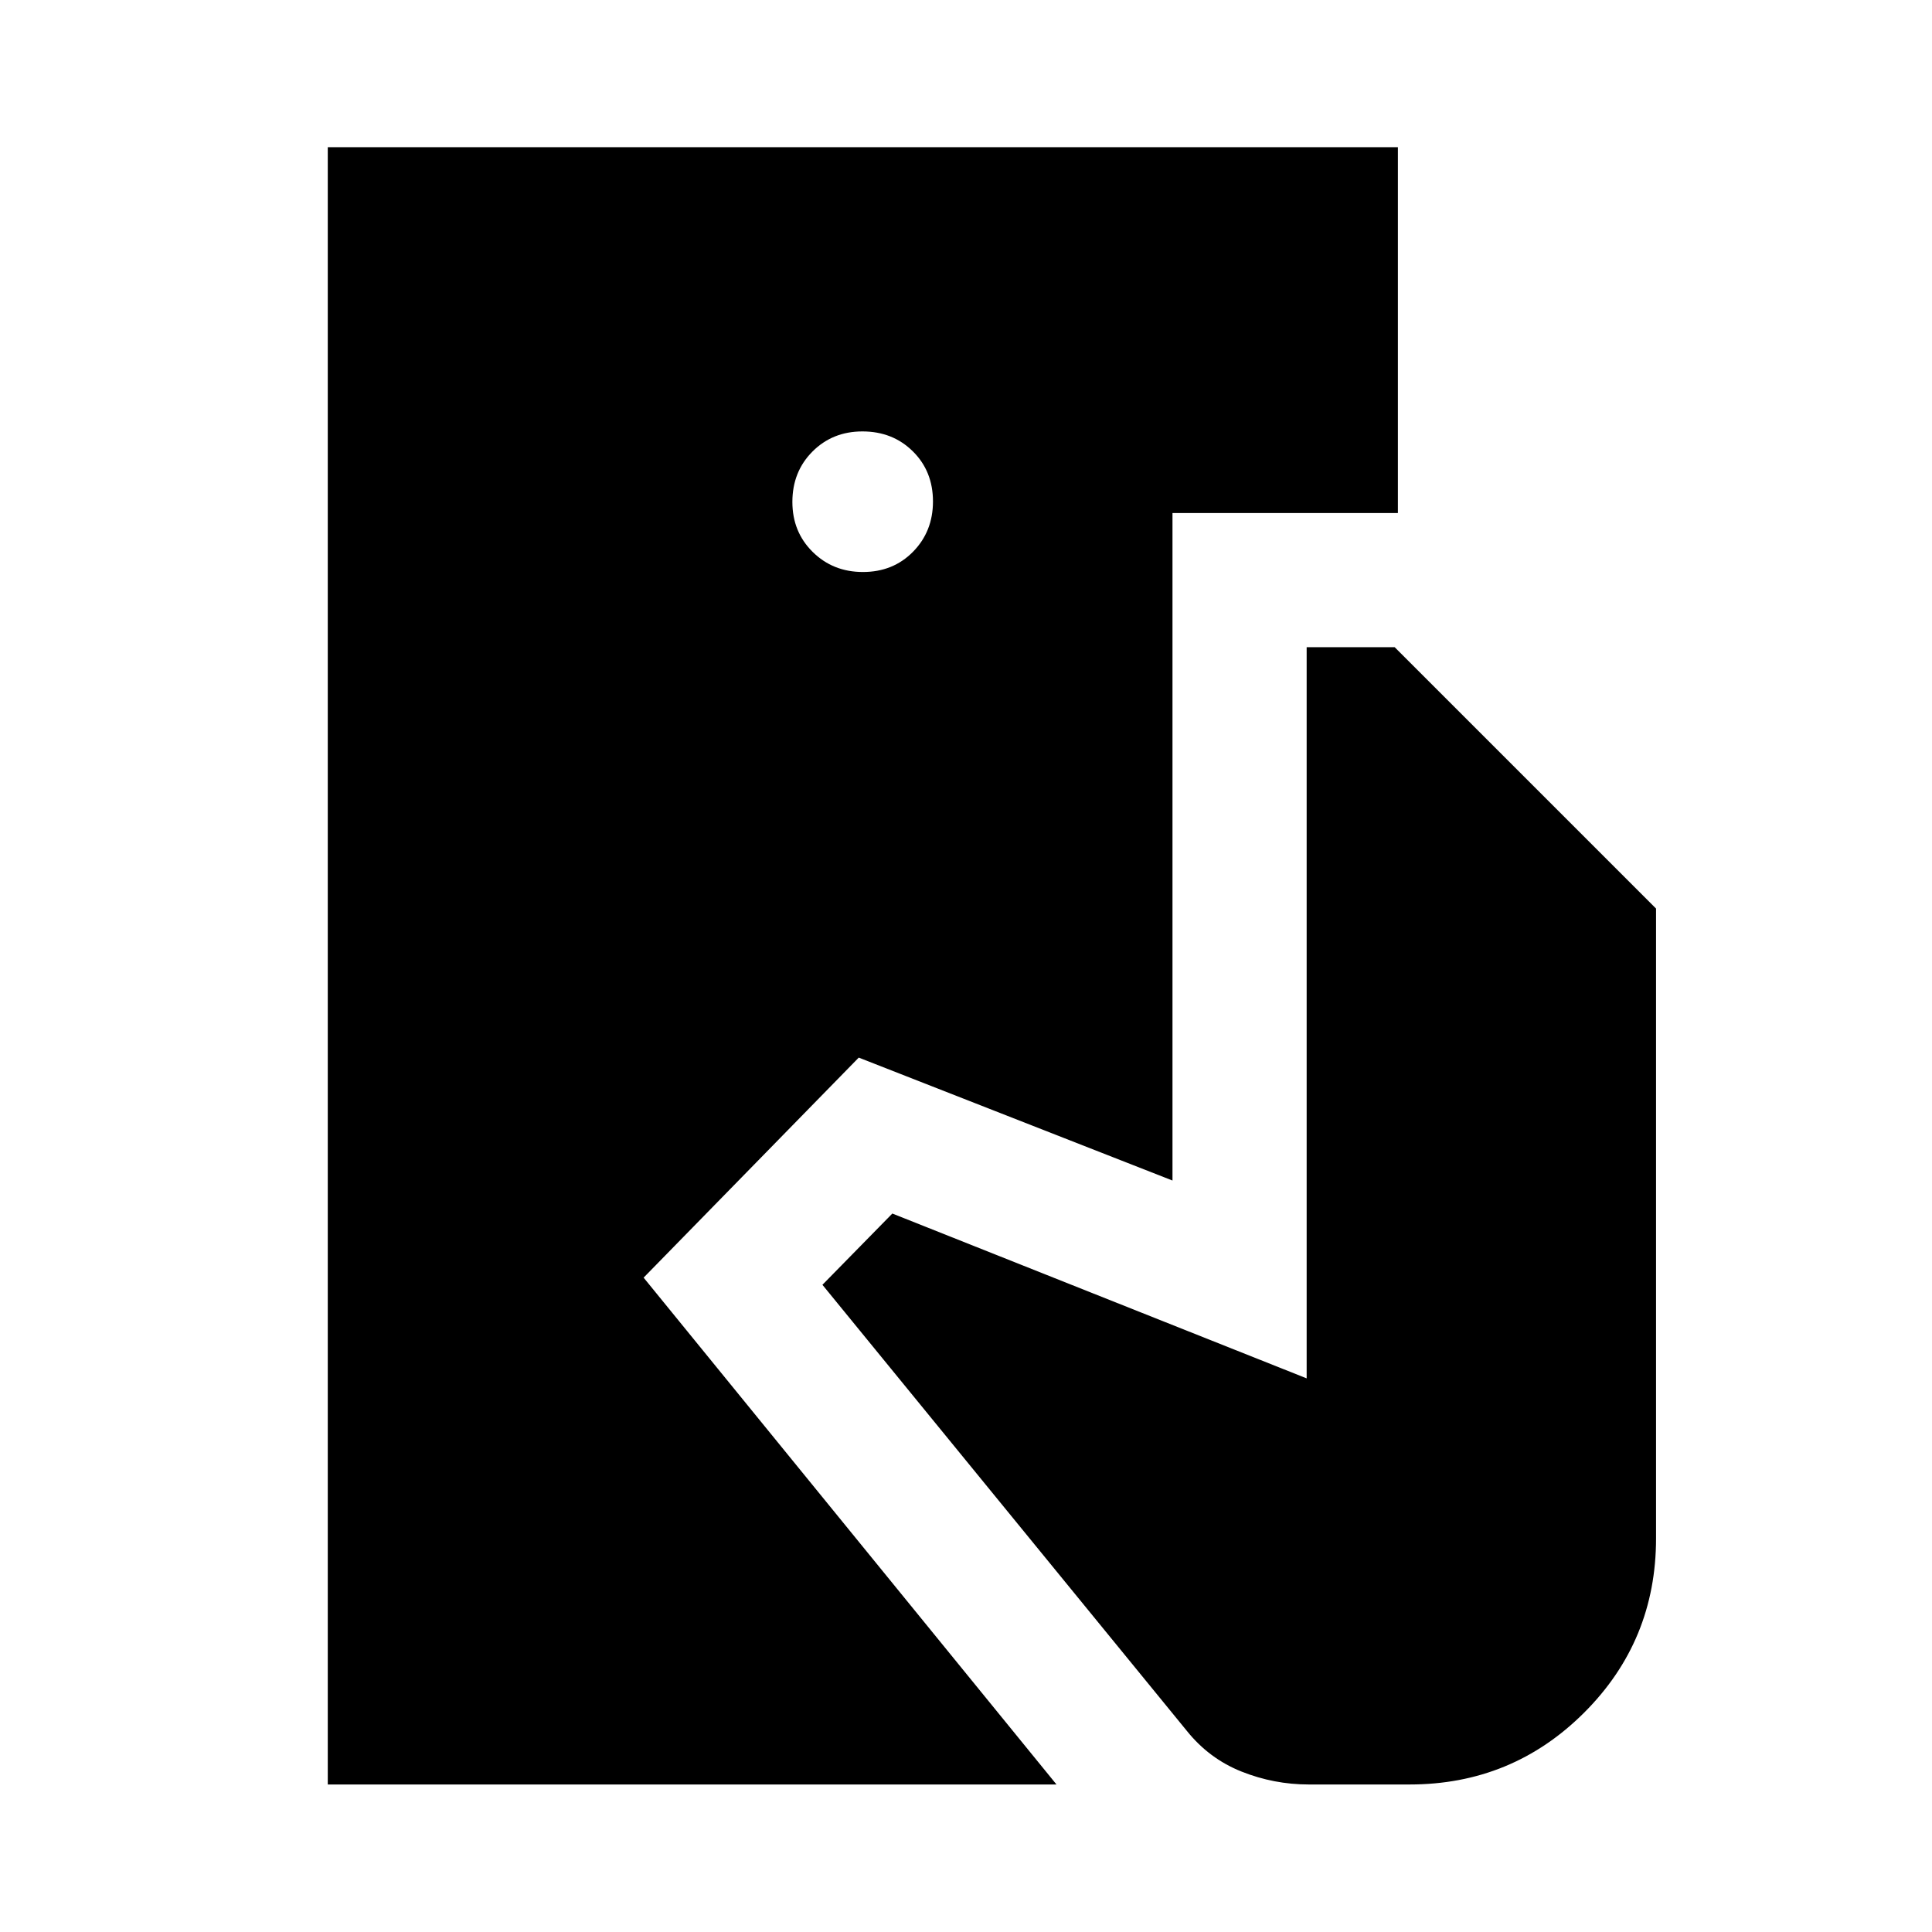 <svg xmlns="http://www.w3.org/2000/svg" height="40" viewBox="0 -960 960 960" width="40"><path d="M162.87-73.3v-813.56h531.74v181.79H582.6v331.67l-155.89-61.08-106.9 109.33L524.97-73.3h-362.1Zm487.46 0q-17.32 0-33.43-6.42-16.1-6.42-27.18-20.24L408.66-321.59 443.4-357l205.87 81.9v-363.31h43.74l129.87 129.87v312.94q0 50.96-35.75 86.63-35.75 35.67-86.72 35.67h-50.08ZM428.78-675.78q15.03 0 24.92-10.08 9.89-10.09 9.89-24.96 0-15.03-10.01-24.92-10.01-9.89-25.04-9.89-14.87 0-24.84 10.01t-9.97 25.03q0 14.87 10.09 24.84t24.96 9.97Z"/></svg>